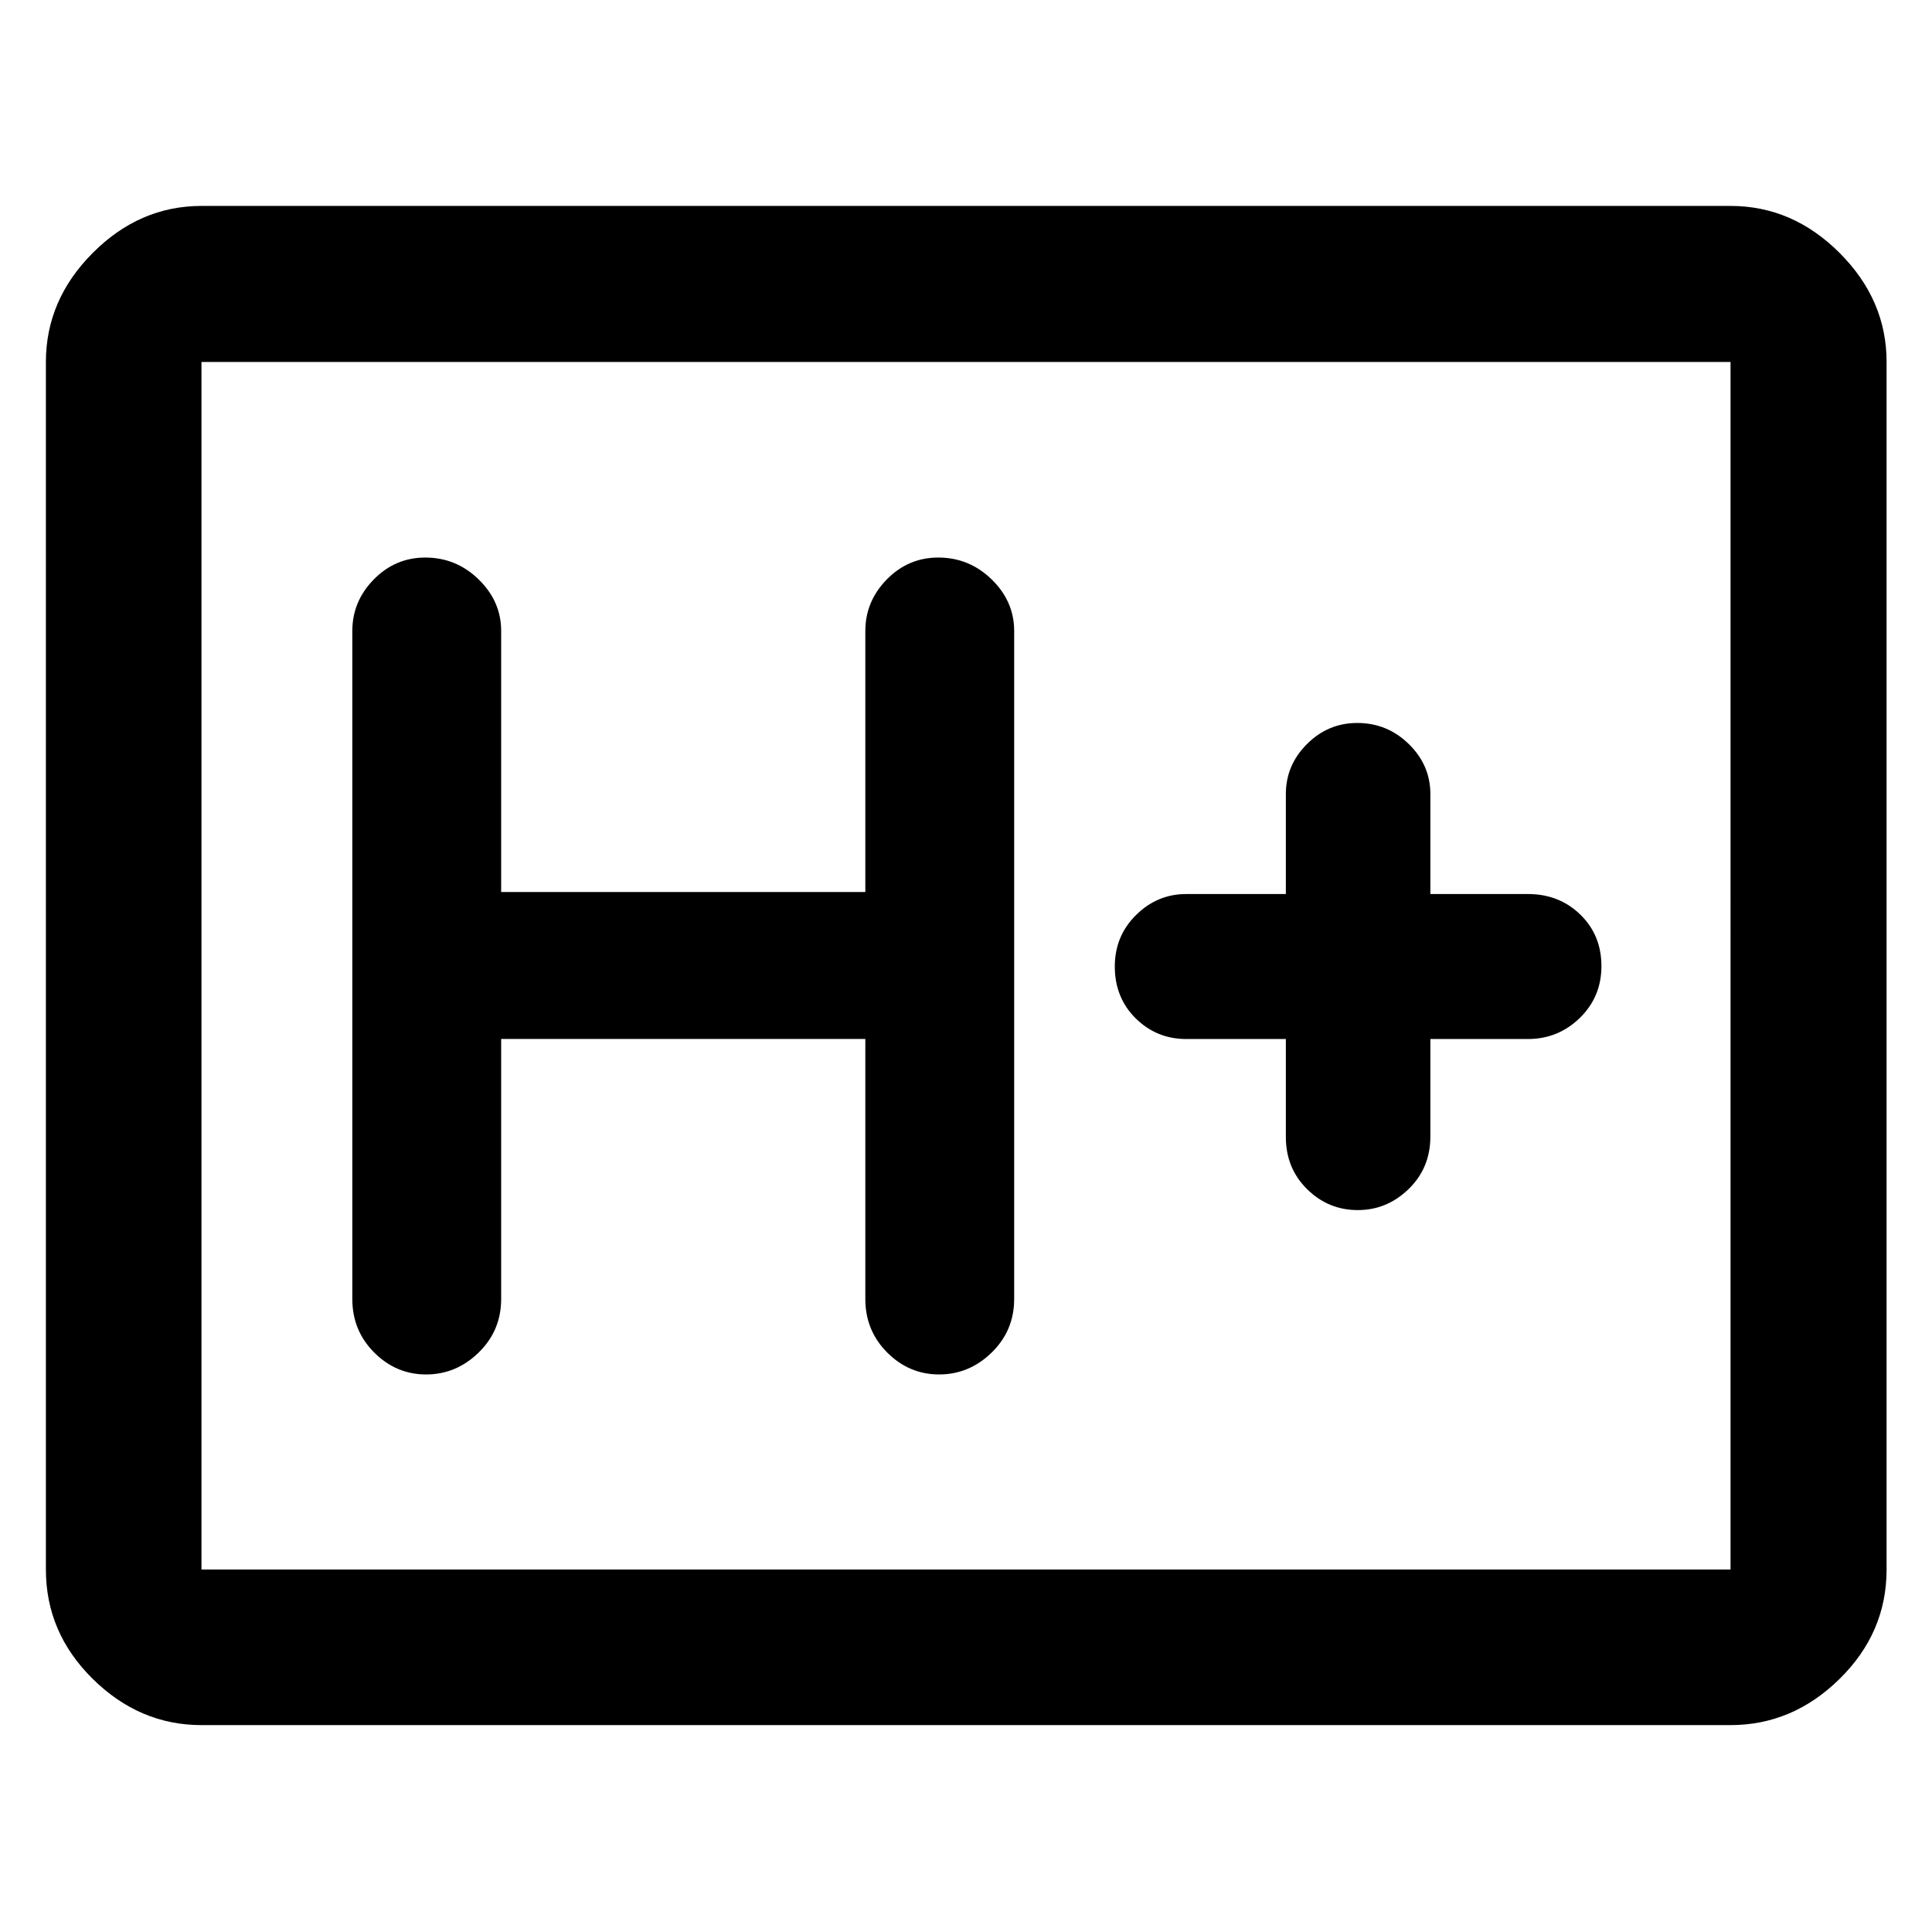 <svg xmlns="http://www.w3.org/2000/svg" height="48" viewBox="0 96 960 960" width="48"><path d="M100.109 953.196q-30.746 0-54.025-22.961-23.28-22.961-23.28-54.344V275.87q0-30.845 23.28-54.194 23.28-23.35 54.025-23.35h759.782q30.845 0 54.194 23.35 23.35 23.349 23.35 54.194v600.021q0 31.383-23.35 54.344-23.349 22.961-54.194 22.961H100.109Zm0-77.305h759.782V275.87H100.109v600.021Zm0 0V275.87v600.021Zm148.913-263.652h180.956v129.239q0 15.684 10.872 26.582 10.871 10.897 25.811 10.897 14.939 0 26.107-10.897 11.167-10.898 11.167-26.582V409.522q0-14.71-11.164-25.594-11.164-10.885-26.536-10.885-14.947 0-25.602 10.885-10.655 10.884-10.655 25.594v129.717H249.022V409.522q0-14.71-11.164-25.594-11.164-10.885-26.536-10.885-14.947 0-25.602 10.885-10.655 10.884-10.655 25.594v331.956q0 15.684 10.872 26.582 10.871 10.897 25.811 10.897 14.939 0 26.106-10.897 11.168-10.898 11.168-26.582V612.239Zm389.913.044V661q0 15.445 10.532 25.864 10.533 10.419 25.19 10.419 14.555 0 25.318-10.488 10.764-10.487 10.764-26.034v-48.478h48.479q14.996 0 25.759-10.454 10.762-10.453 10.762-25.808 0-15.356-10.493-25.569-10.494-10.213-26.028-10.213h-48.479v-49.717q0-14.327-10.709-24.805t-25.627-10.478q-14.493 0-24.981 10.478-10.487 10.478-10.487 24.805v49.717h-49.478q-14.429 0-24.975 10.436-10.547 10.437-10.547 25.577 0 15.475 10.373 25.753 10.374 10.278 25.149 10.278h49.478Z"/></svg>